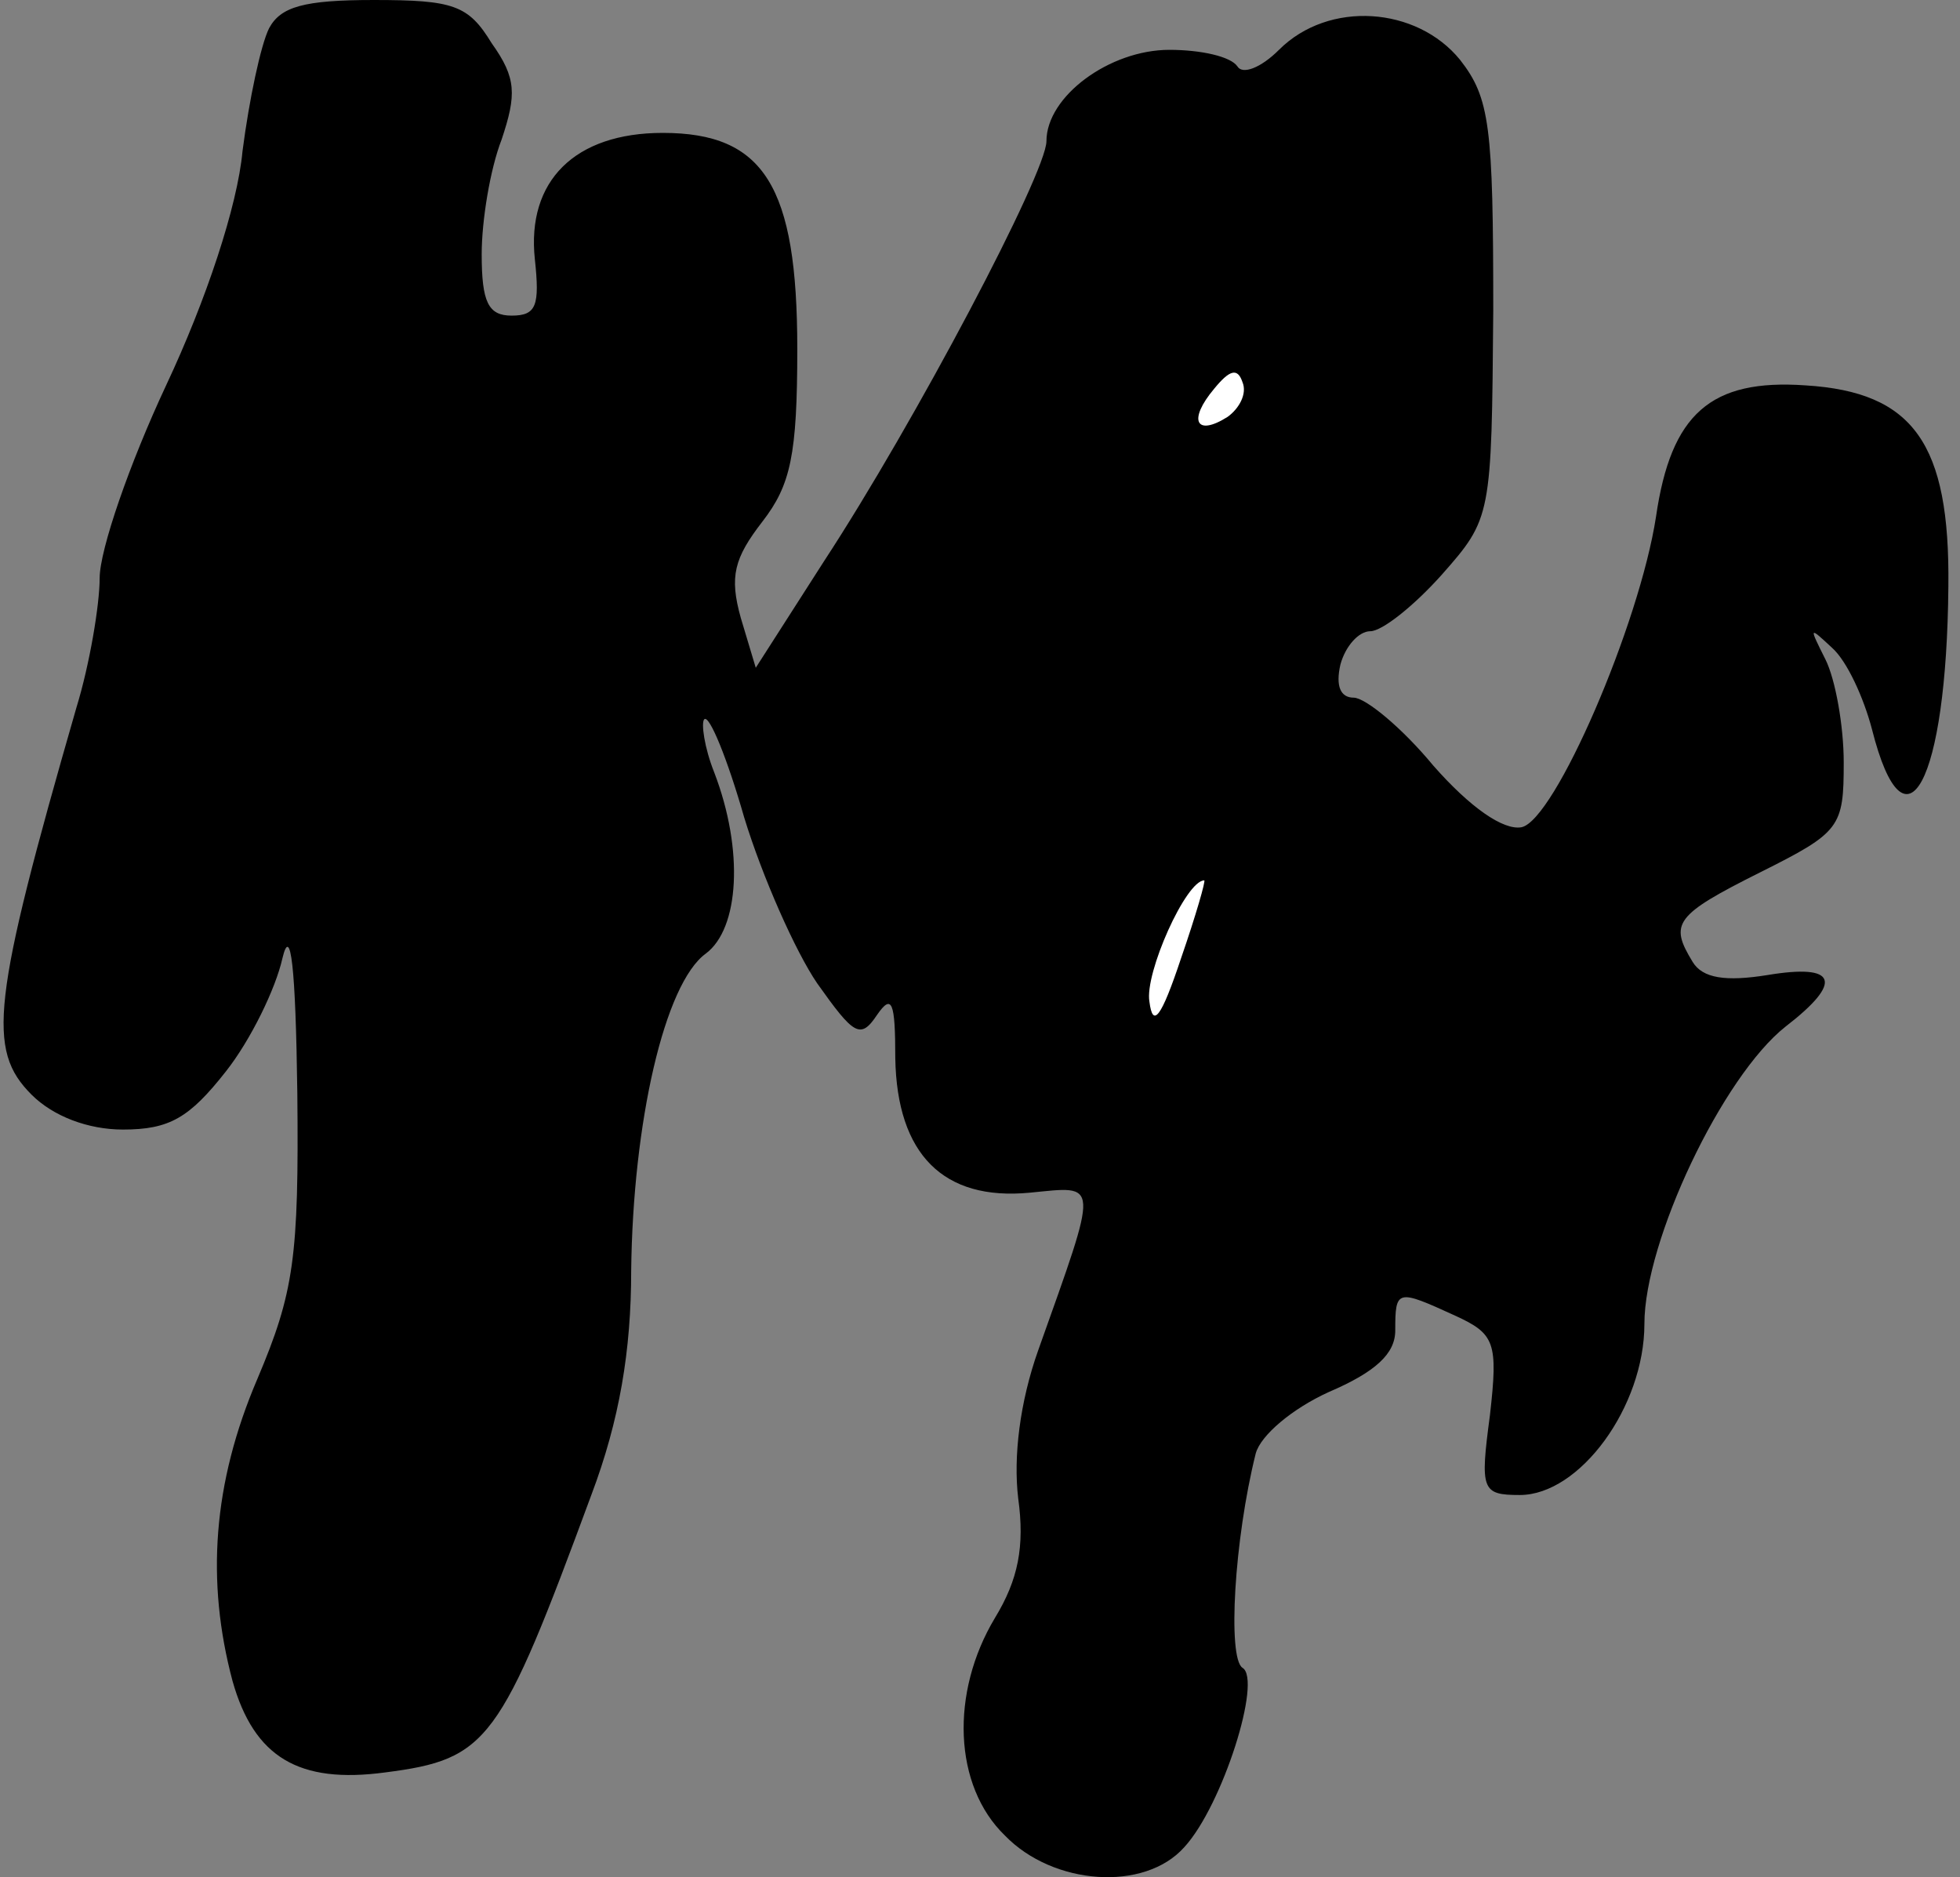 <?xml version="1.0" standalone="no"?>
<!DOCTYPE svg PUBLIC "-//W3C//DTD SVG 20010904//EN"
 "http://www.w3.org/TR/2001/REC-SVG-20010904/DTD/svg10.dtd">
<svg version="1.0" xmlns="http://www.w3.org/2000/svg"
 width="118pt" height="113pt" viewBox="0 0 118 113"
 preserveAspectRatio="xMidYMid meet">
<rect x="0" y="0" width="118" height="113" fill="#808080" stroke="none"/>
<g transform="translate(0,113) scale(0.1,-0.1)"
fill="#000000" stroke="none">
<path fill="#000000" stroke="none" d="M162 1113 c-5 -10 -12 -43 -16 -74 -3
-33 -22 -90 -46 -141 -22 -47 -40 -99 -40 -116 0 -16 -6 -52 -14 -78 -51 -177
-54 -206 -27 -233 13 -13 34 -21 55 -21 28 0 40 7 62 35 15 19 30 50 34 68 5
21 8 -5 9 -81 1 -99 -2 -120 -24 -172 -27 -63 -31 -122 -15 -182 13 -46 40
-62 92 -55 62 8 69 18 124 167 17 45 24 87 24 135 1 89 20 173 45 191 20 15
23 62 5 109 -6 15 -8 30 -6 32 3 3 14 -24 24 -59 11 -36 31 -81 44 -100 22
-31 26 -34 36 -19 9 13 11 8 11 -26 1 -58 29 -86 81 -81 42 4 42 9 5 -95 -11
-31 -15 -64 -12 -89 4 -29 0 -49 -14 -72 -27 -45 -25 -101 6 -131 29 -30 84
-34 108 -7 23 25 47 101 35 108 -9 6 -5 77 8 129 3 11 22 27 44 37 28 12 40
23 40 37 0 25 1 25 36 9 24 -11 26 -16 21 -60 -6 -45 -5 -48 18 -48 36 0 75
53 75 103 0 50 47 149 85 179 35 27 31 38 -11 31 -25 -4 -39 -2 -45 8 -14 23
-11 28 41 54 48 24 50 27 50 66 0 22 -5 50 -11 62 -10 20 -10 20 4 7 9 -8 19
-30 24 -49 20 -79 45 -32 46 86 1 86 -21 117 -86 121 -57 4 -81 -17 -90 -79
-10 -65 -61 -183 -81 -187 -11 -2 -31 12 -53 37 -19 23 -41 41 -48 41 -8 0
-11 7 -8 20 3 11 11 20 18 20 7 0 26 15 43 34 30 34 30 35 31 159 0 111 -2
128 -20 151 -26 32 -79 36 -109 6 -11 -11 -22 -15 -25 -10 -4 6 -22 10 -41 10
-36 0 -74 -28 -74 -55 0 -19 -79 -169 -134 -253 l-41 -64 -9 30 c-7 25 -4 36
13 58 17 22 21 40 21 104 0 98 -20 130 -81 130 -53 0 -82 -29 -77 -76 3 -28 1
-34 -14 -34 -14 0 -18 8 -18 37 0 20 5 51 12 69 9 27 9 37 -6 58 -14 23 -23
26 -71 26 -42 0 -56 -4 -63 -17z"/>
<path fill="#ffffff" stroke="none" d="M739 879 c-19 -12 -24 -2 -8 17 9 11
14 13 17 4 3 -7 -2 -16 -9 -21z"/>
<path fill="#ffffff" stroke="none" d="M711 553 c-12 -36 -17 -42 -19 -26 -3
17 22 73 33 73 1 0 -5 -21 -14 -47z"/>
</g>
</svg>

